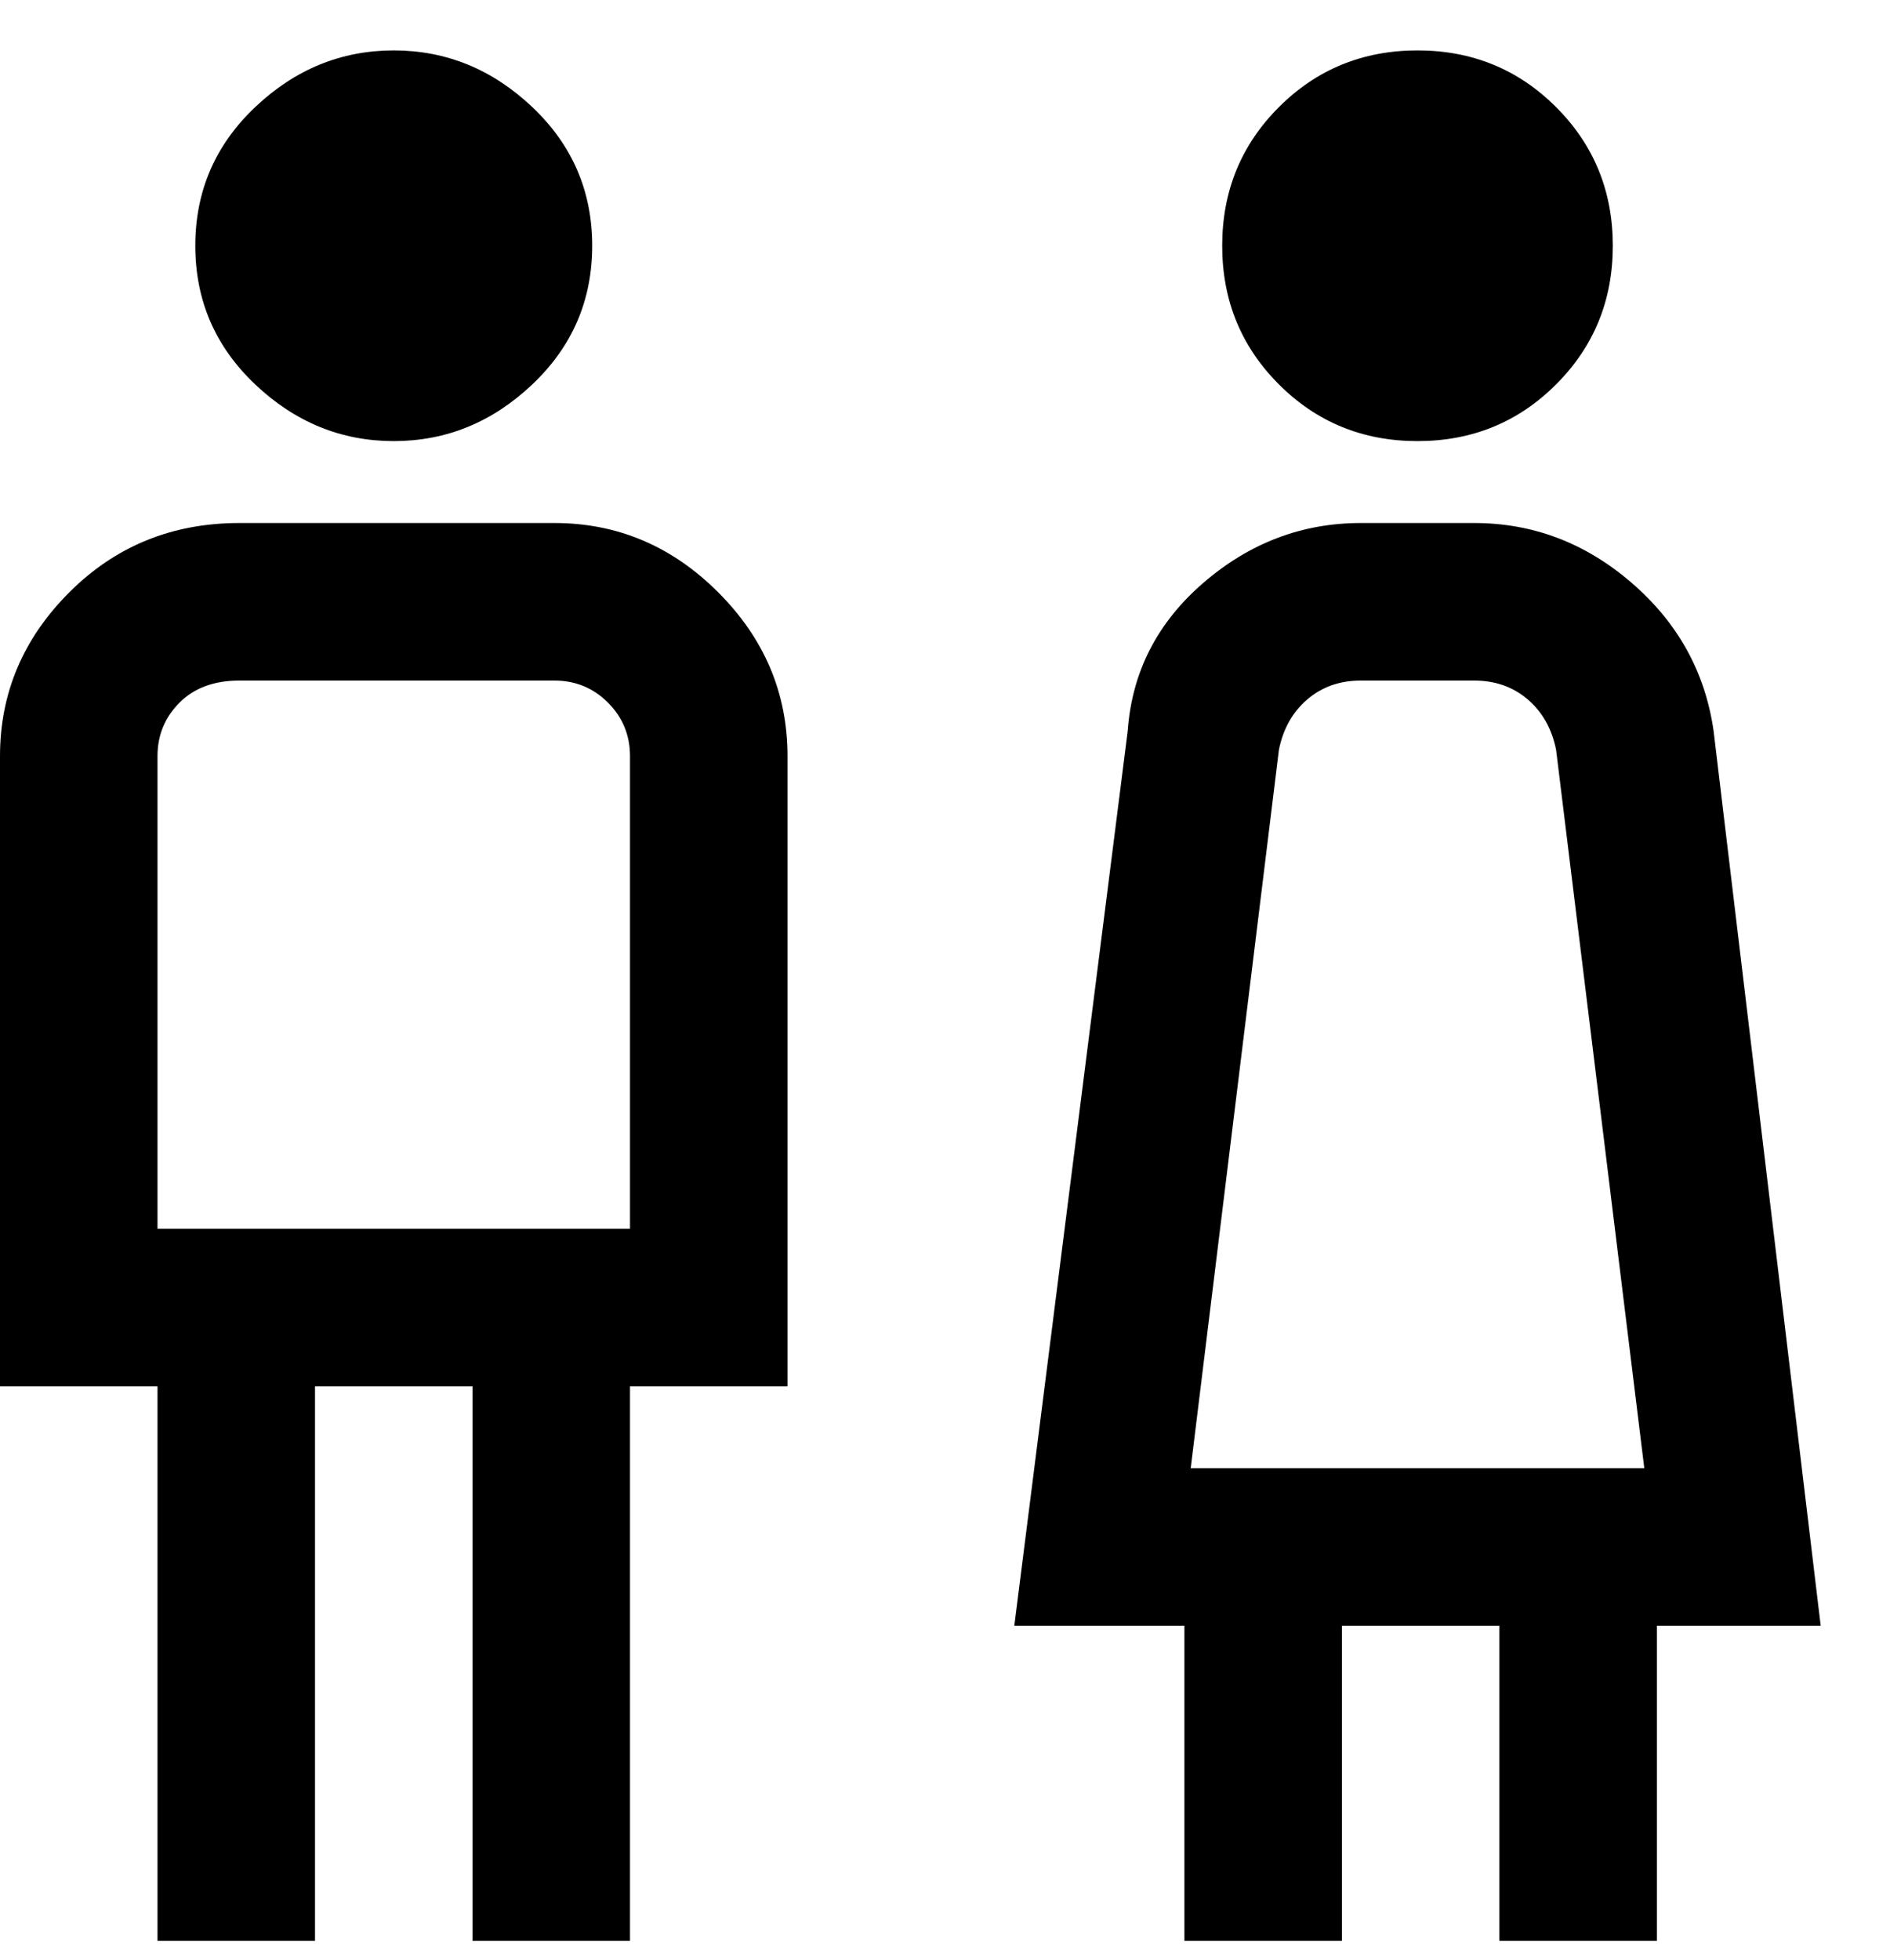 <svg viewBox="0 0 300 311" xmlns="http://www.w3.org/2000/svg"><path d="M31 39q0-13 9.5-22t22-9q12.5 0 22 9T94 39q0 13-9.5 22t-22 9q-12.5 0-22-9T31 39zm94 81v100h-25v88H75v-88H50v88H25v-88H0V120q0-15 11-26t27-11h50q15 0 26 11t11 26zm-25 0q0-5-3.5-8.5T88 108H38q-6 0-9.5 3.5T25 120v75h75v-75zm125-50q13 0 22-9t9-22q0-13-9-22t-22-9q-13 0-22 9t-9 22q0 13 9 22t22 9zm38 188v50h-25v-50h-25v50h-25v-50h-27l18-142q1-14 12-23.5t25-9.5h18q14 0 25 9.5t13 23.5l17 142h-26zm-74-25h72l-14-114q-1-5-4.5-8t-8.5-3h-18q-5 0-8.5 3t-4.5 8l-14 114z"/></svg>